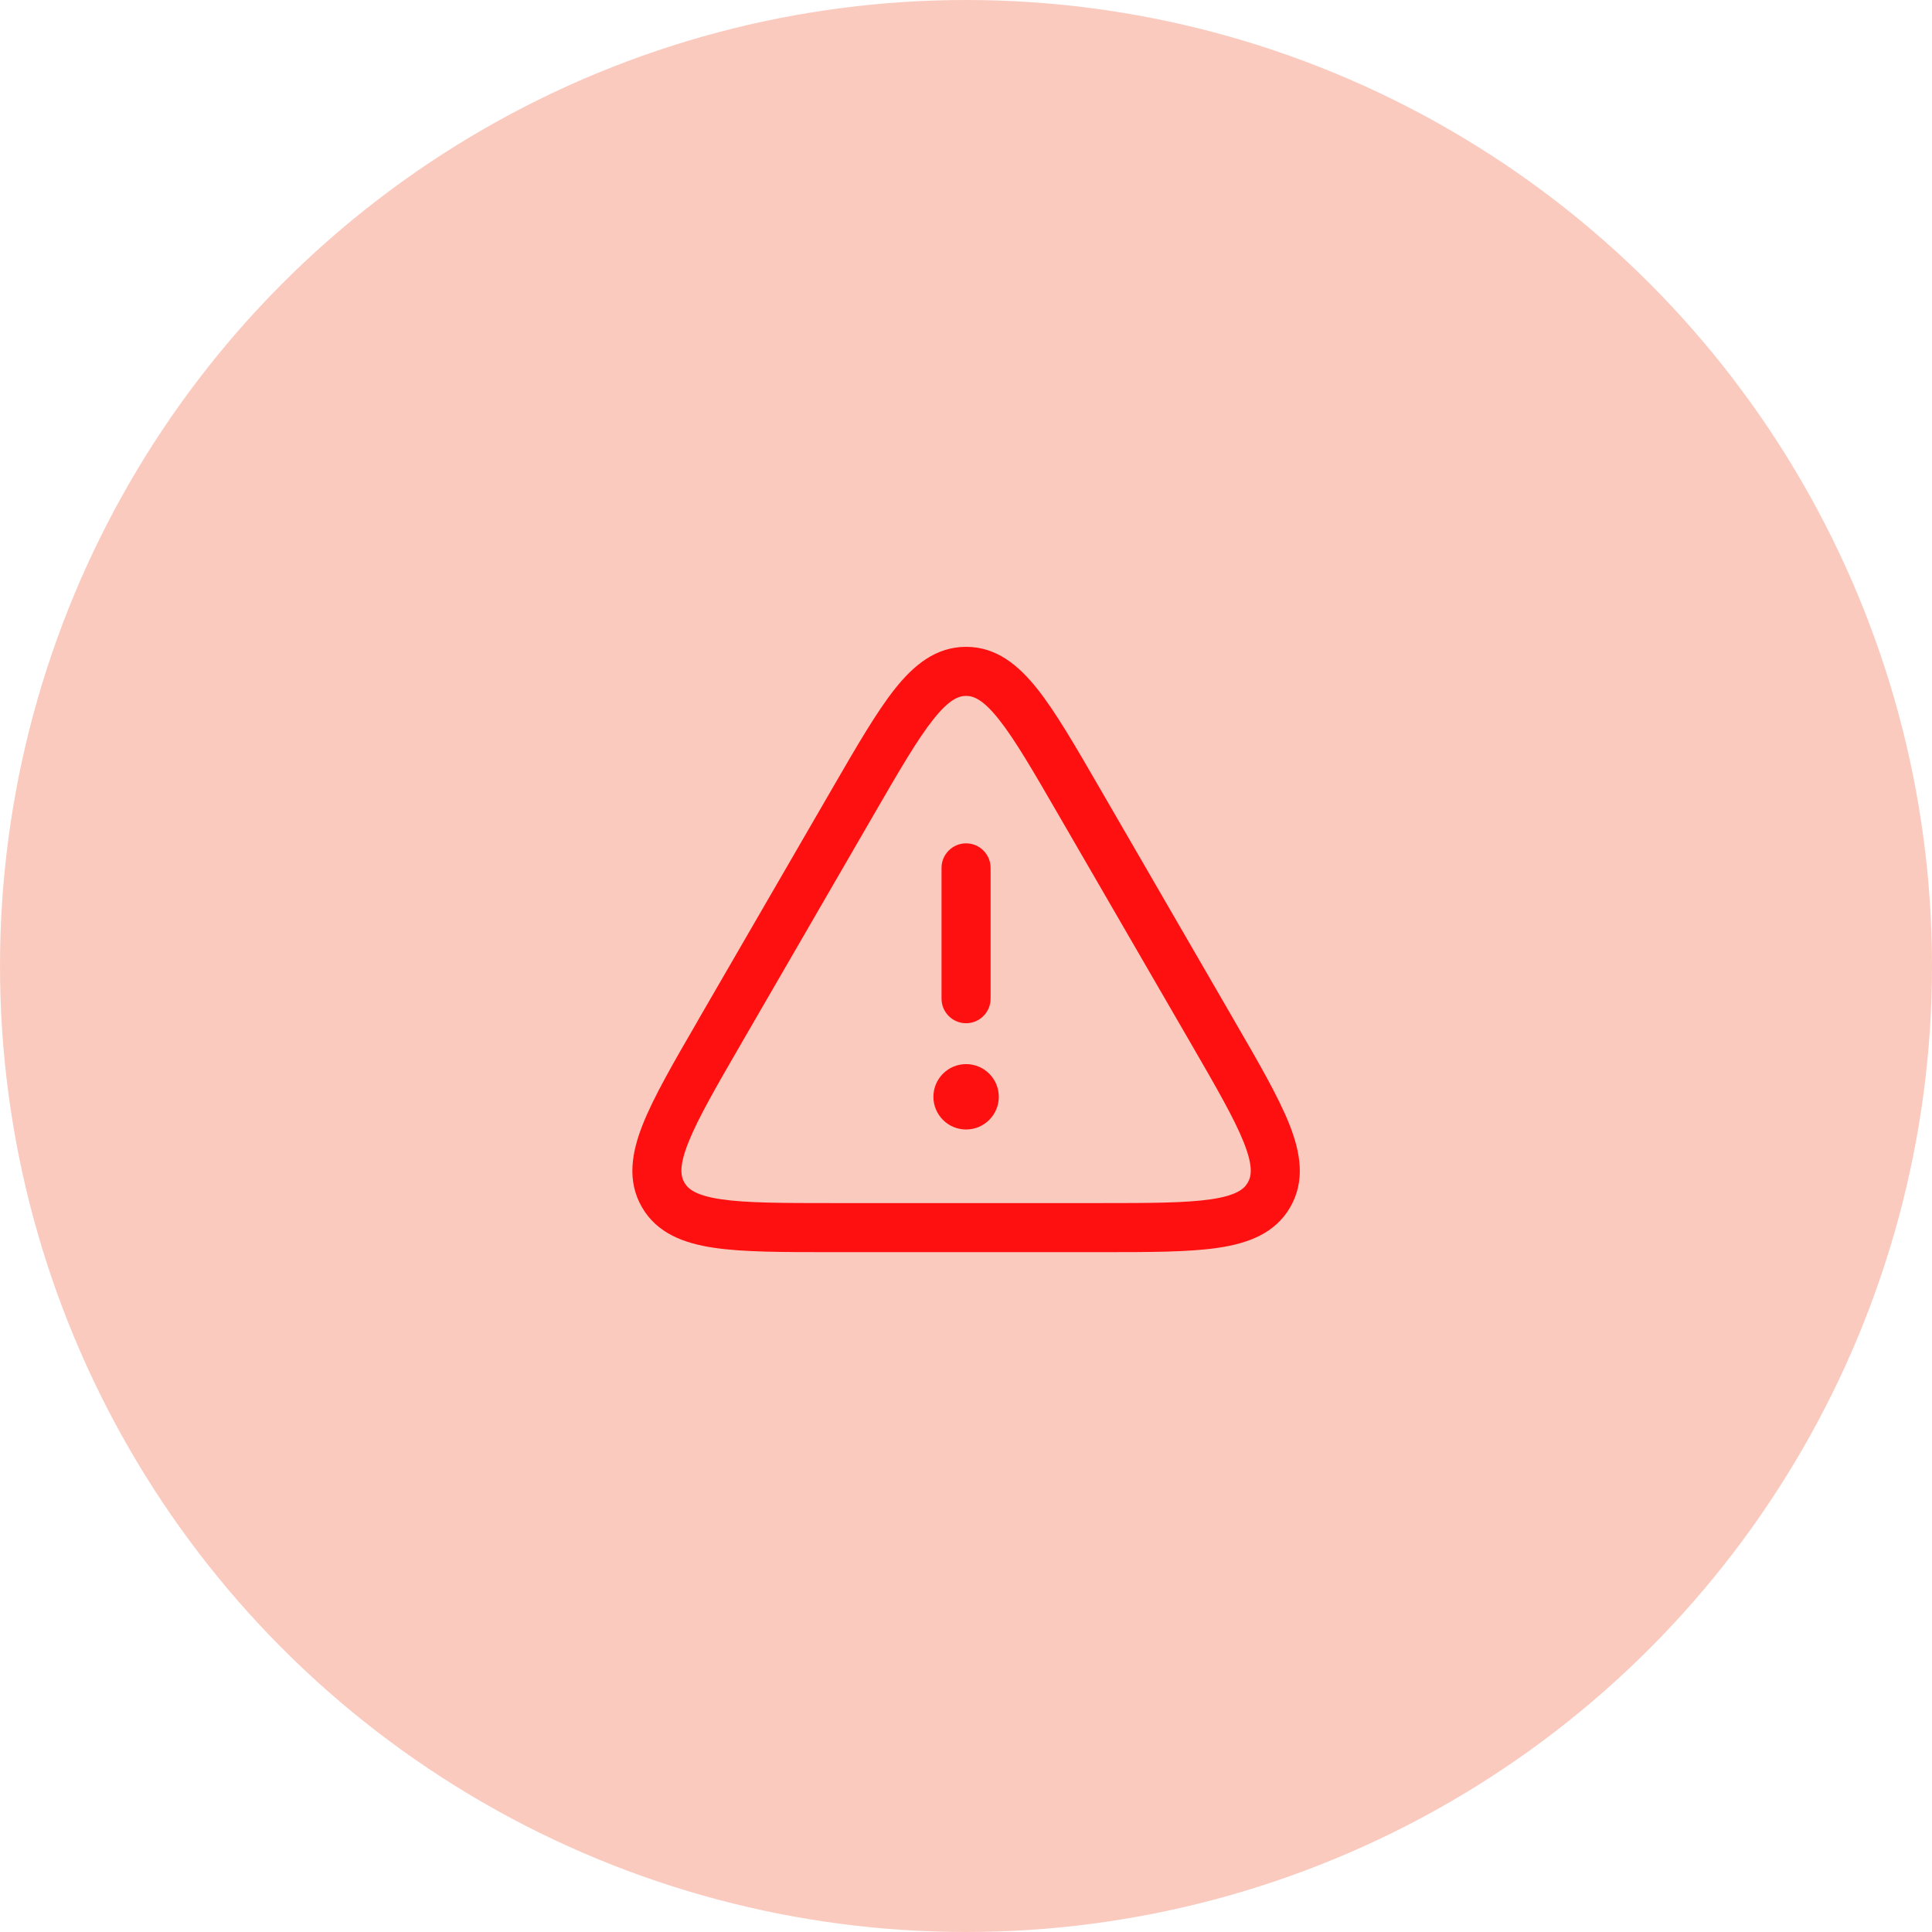 <!-- <svg width="64" height="73" viewBox="0 0 64 73" fill="none" xmlns="http://www.w3.org/2000/svg">
<ellipse cx="32" cy="36.6182" rx="32" ry="35.7818" fill="#F79681" fill-opacity="0.5"/>
<path fill-rule="evenodd" clip-rule="evenodd" d="M30.8738 27.535C30.3307 28.2892 29.7297 29.4454 28.8736 31.0988L24.0803 40.3567C23.3352 41.7957 22.8211 42.7933 22.5582 43.5601C22.2989 44.3165 22.3603 44.6355 22.4883 44.846C22.6163 45.0564 22.8714 45.2576 23.6623 45.3751C24.4642 45.4942 25.5864 45.4963 27.2069 45.4963H36.7935C38.414 45.4963 39.5363 45.4942 40.3381 45.3751C41.129 45.2576 41.3841 45.0564 41.5121 44.846C41.6402 44.6355 41.7015 44.3165 41.4422 43.5601C41.1793 42.7933 40.6652 41.7957 39.9202 40.3567L35.1268 31.0988C34.2707 29.4454 33.6697 28.2892 33.1267 27.535C32.5823 26.7791 32.2535 26.6511 32.0002 26.6511C31.7469 26.6511 31.4181 26.7791 30.8738 27.535ZM29.555 26.5855C30.1836 25.7126 30.9355 25.0261 32.0002 25.0261C33.065 25.0261 33.8169 25.7126 34.4454 26.5855C35.0668 27.4485 35.7215 28.713 36.5367 30.2876L36.5699 30.3517L41.3632 39.6095L41.3954 39.6716C42.1006 41.0337 42.6726 42.1384 42.9794 43.0331C43.2943 43.9517 43.4054 44.8604 42.9004 45.6905C42.3954 46.5207 41.5374 46.8398 40.5768 46.9825C39.6413 47.1214 38.3973 47.1214 36.8635 47.1213H36.8635H36.8634H36.7935H27.2069H27.137C25.6031 47.1214 24.3591 47.1214 23.4236 46.9825C22.4631 46.8398 21.605 46.5207 21.1 45.6905C20.595 44.8604 20.7061 43.9517 21.0211 43.0331C21.3278 42.1384 21.8998 41.0337 22.6051 39.6716L22.6372 39.6095L27.4305 30.3517L27.4637 30.2876C28.2789 28.7131 28.9336 27.4486 29.555 26.5855ZM32.0002 32.1713C32.4489 32.1713 32.8127 32.5351 32.8127 32.9838V37.8293C32.8127 38.278 32.4489 38.6418 32.0002 38.6418C31.5515 38.6418 31.1877 38.278 31.1877 37.8293V32.9838C31.1877 32.5351 31.5515 32.1713 32.0002 32.1713ZM32.0002 42.6748C32.5985 42.6748 33.0835 42.1324 33.0835 41.4634C33.0835 40.7944 32.5985 40.252 32.0002 40.252C31.4019 40.252 30.9169 40.7944 30.9169 41.4634C30.9169 42.1324 31.4019 42.6748 32.0002 42.6748Z" fill="#FF1010"/>
</svg> -->

<svg width="45" height="45" viewBox="0 0 45 45" fill="none" xmlns="http://www.w3.org/2000/svg">
        <circle cx="22.5" cy="22.5" r="22.5" fill="#F79681" fill-opacity="0.5"/>
        <path fill-rule="evenodd" clip-rule="evenodd" d="M21.741 16.753C21.371 17.218 20.955 17.932 20.36 18.961L17.265 24.306C16.667 25.339 16.253 26.057 16.033 26.612C15.815 27.162 15.853 27.393 15.941 27.545C16.028 27.697 16.21 27.846 16.795 27.933C17.385 28.02 18.214 28.022 19.408 28.022H25.596C26.79 28.022 27.619 28.02 28.209 27.933C28.794 27.846 28.976 27.697 29.063 27.545C29.151 27.393 29.189 27.162 28.971 26.612C28.751 26.057 28.337 25.339 27.739 24.306L24.644 18.961C24.049 17.932 23.633 17.218 23.263 16.753C22.896 16.292 22.677 16.209 22.502 16.209C22.327 16.209 22.108 16.292 21.741 16.753ZM20.847 16.041C21.286 15.49 21.799 15.066 22.502 15.066C23.205 15.066 23.718 15.49 24.157 16.041C24.587 16.581 25.043 17.37 25.608 18.346L25.608 18.346L25.633 18.389L28.727 23.733L28.752 23.777C29.32 24.756 29.778 25.548 30.033 26.191C30.293 26.848 30.405 27.505 30.053 28.116C29.701 28.727 29.076 28.959 28.377 29.063C27.693 29.165 26.778 29.165 25.646 29.165H25.646H25.646H25.596H19.408H19.358H19.358H19.358C18.226 29.165 17.311 29.165 16.627 29.063C15.928 28.959 15.303 28.727 14.951 28.116C14.599 27.505 14.711 26.848 14.971 26.191C15.226 25.548 15.684 24.756 16.252 23.777L16.252 23.777L16.276 23.733L19.371 18.389L19.396 18.346L19.396 18.346L19.396 18.346C19.961 17.37 20.418 16.581 20.847 16.041ZM22.502 19.643C22.817 19.643 23.073 19.899 23.073 20.215V23.261C23.073 23.577 22.817 23.833 22.502 23.833C22.186 23.833 21.93 23.577 21.93 23.261V20.215C21.93 19.899 22.186 19.643 22.502 19.643ZM22.502 26.308C22.923 26.308 23.264 25.967 23.264 25.547C23.264 25.126 22.923 24.785 22.502 24.785C22.082 24.785 21.741 25.126 21.741 25.547C21.741 25.967 22.082 26.308 22.502 26.308Z" fill="#FF1010"/>
        </svg>